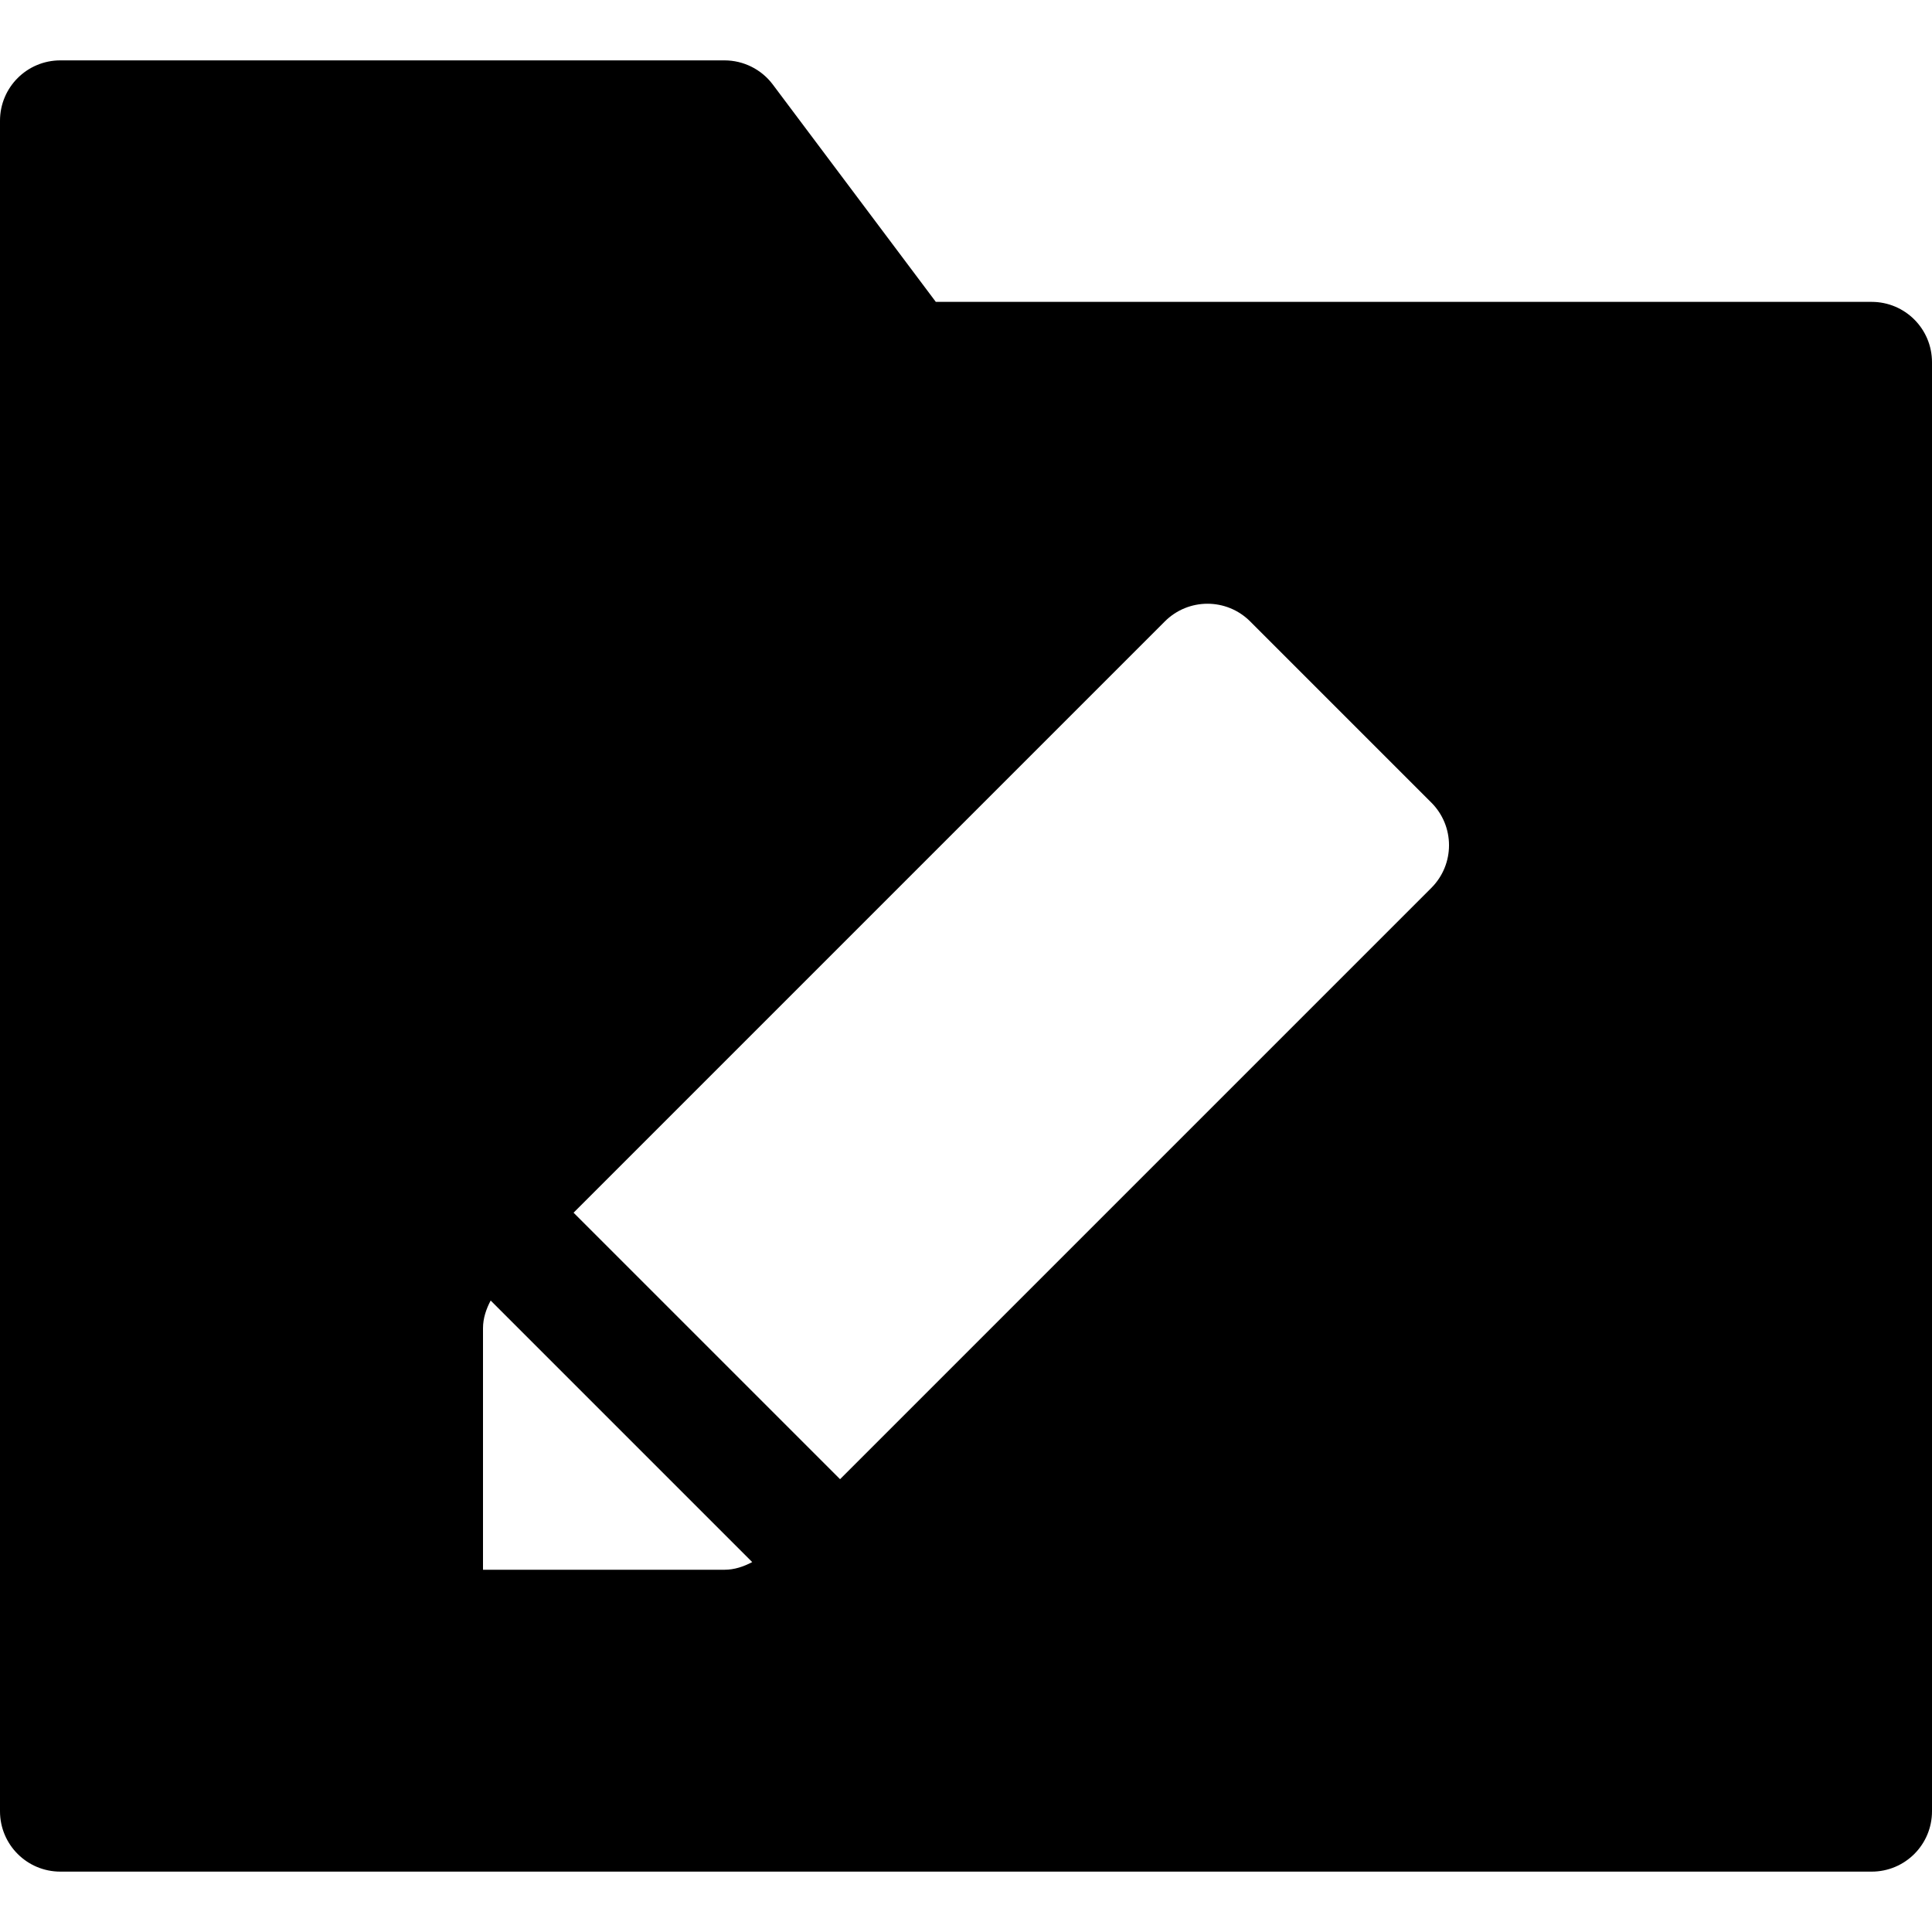 <?xml version="1.0" encoding="utf-8"?>
<!-- Generator: Adobe Illustrator 20.1.0, SVG Export Plug-In . SVG Version: 6.00 Build 0)  -->
<!DOCTYPE svg PUBLIC "-//W3C//DTD SVG 1.1//EN" "http://www.w3.org/Graphics/SVG/1.1/DTD/svg11.dtd">
<svg version="1.1" id="Layer_1" xmlns="http://www.w3.org/2000/svg" xmlns:xlink="http://www.w3.org/1999/xlink" x="0px" y="0px"
	 width="32px" height="32px" viewBox="0 0 32 32" enable-background="new 0 0 32 32" xml:space="preserve">
<path d="M31,5H15.5l-2.7-3.6C12.611,1.148,12.314,1,12,1H1C0.447,1,0,1.447,0,2v28c0,0.553,0.447,1,1,1h30c0.553,0,1-0.447,1-1V6
	C32,5.447,31.553,5,31,5z M12,26H8v-4c0-0.164,0.052-0.317,0.127-0.459l4.332,4.332C12.317,25.948,12.164,26,12,26z M23.707,14.707
	L13.914,24.5L9.5,20.086l9.793-9.793c0.391-0.391,1.023-0.391,1.414,0l3,3C24.098,13.684,24.098,14.316,23.707,14.707z"/>
</svg>

